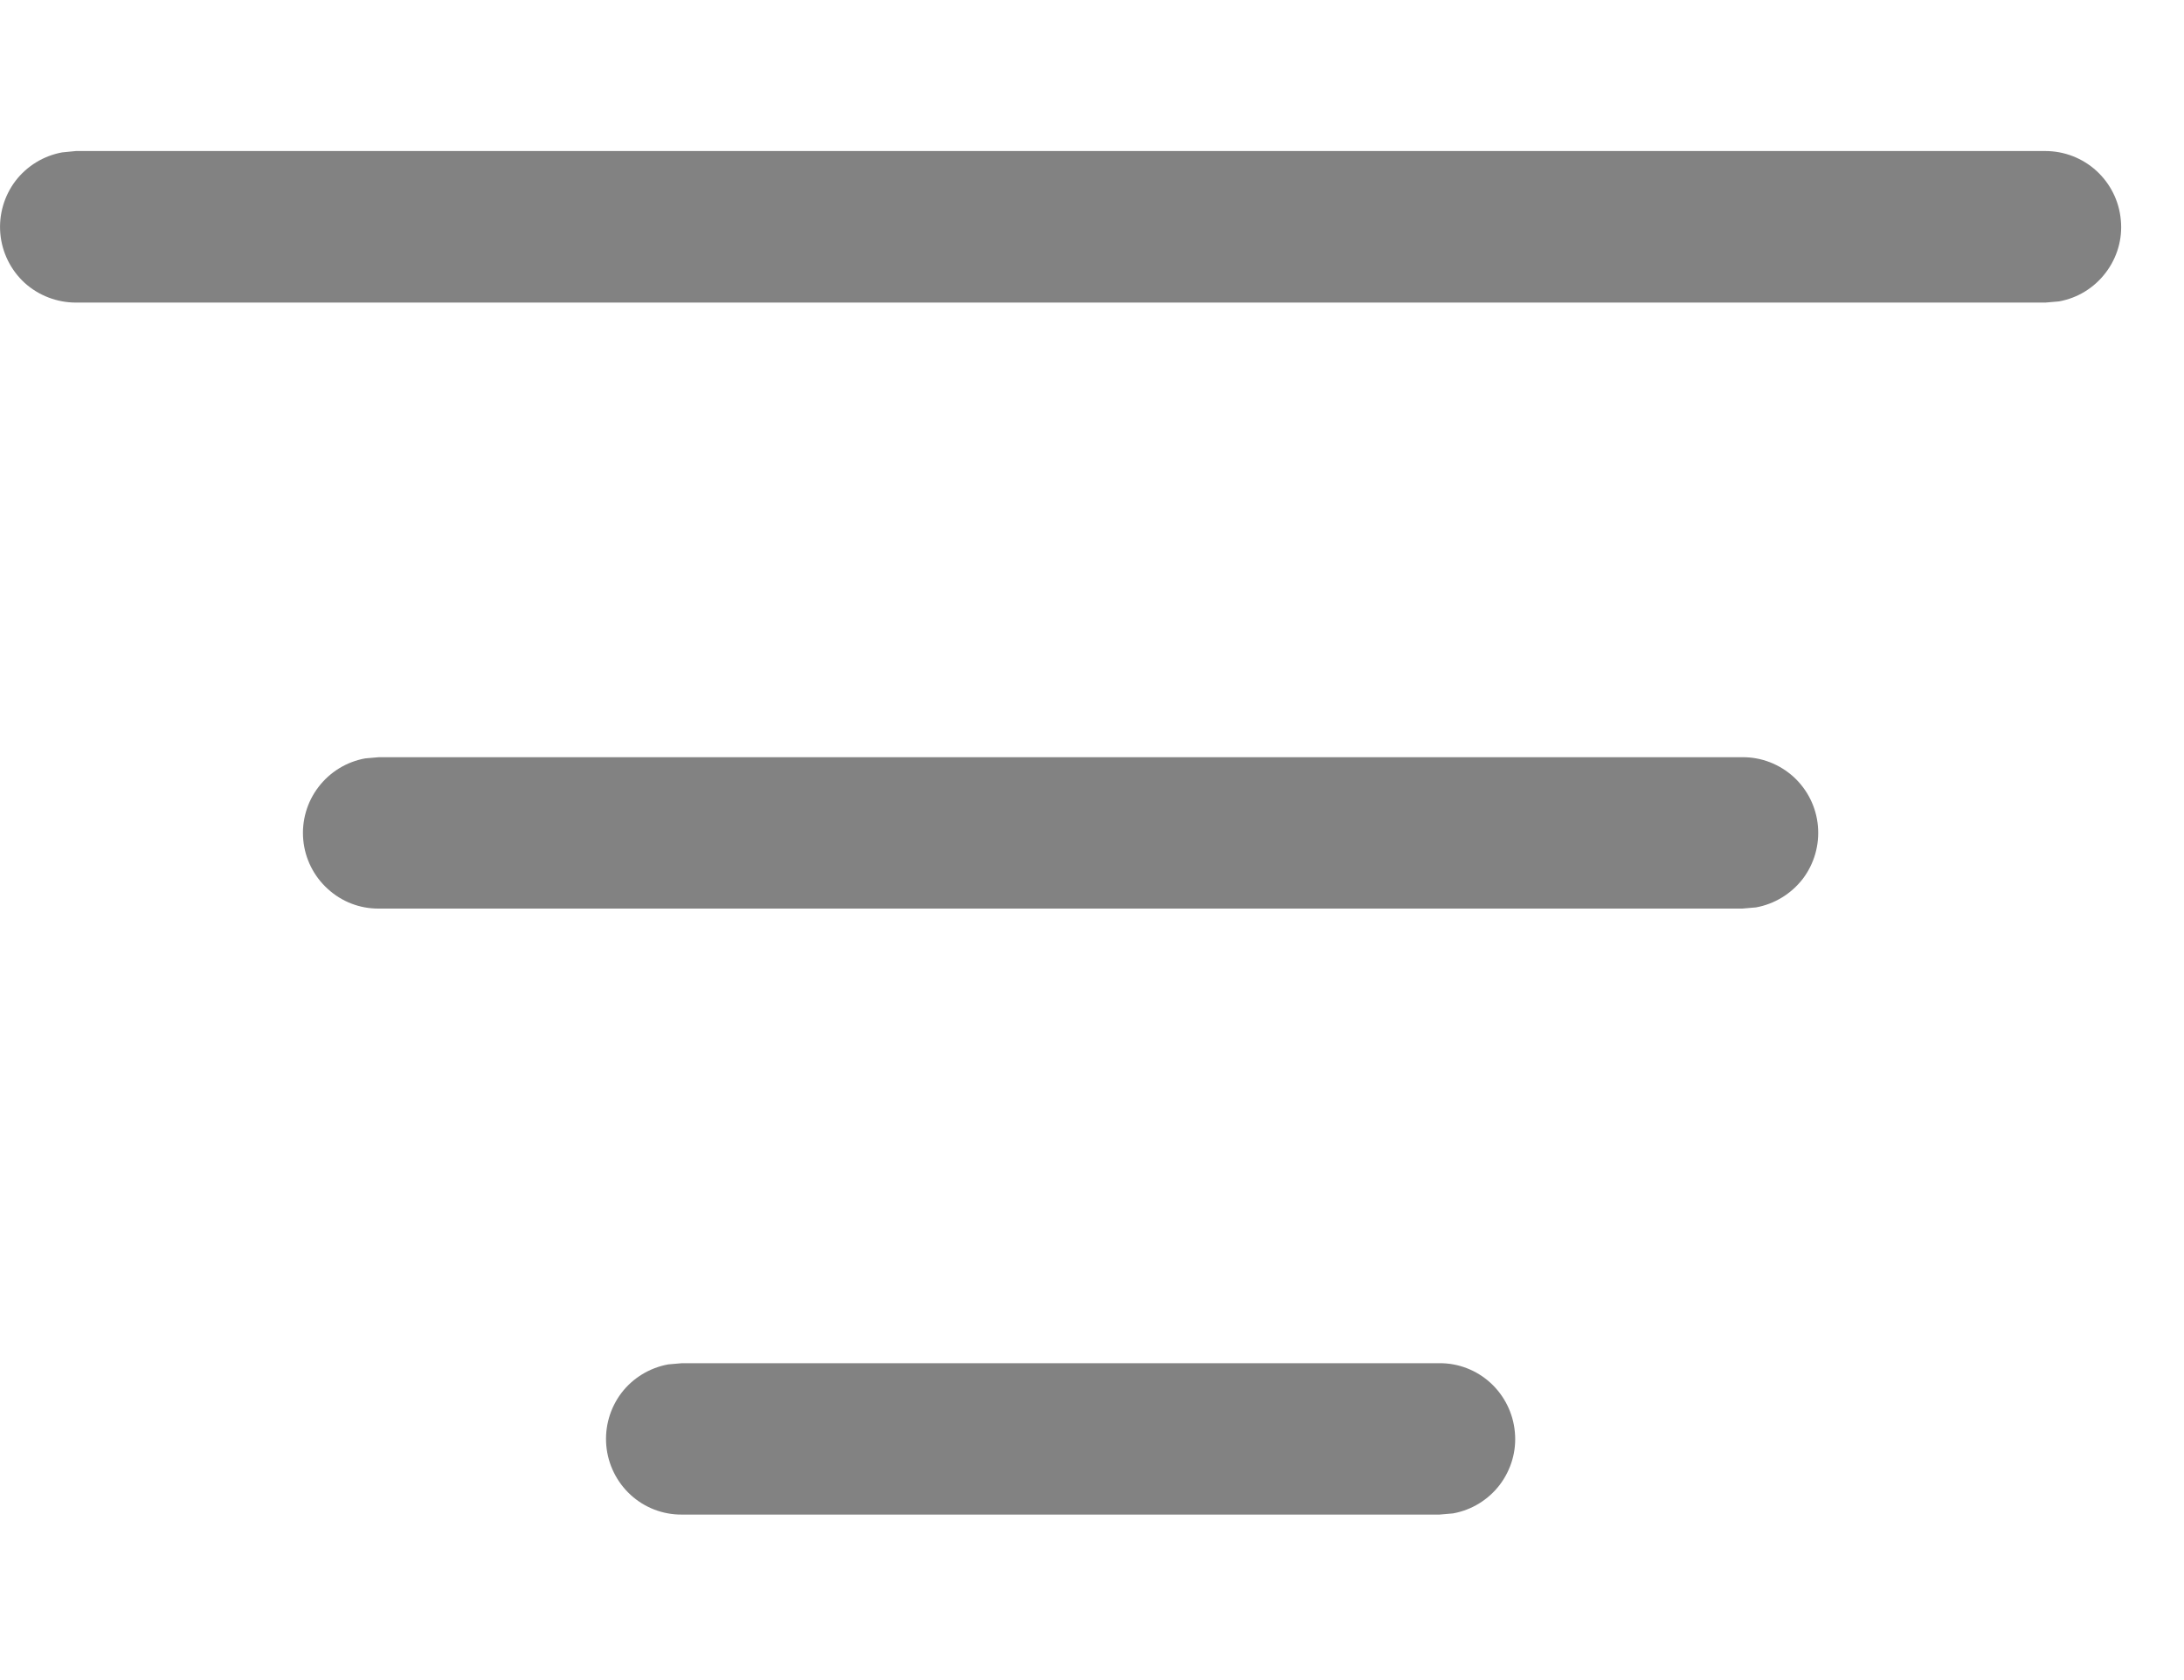 <svg width="13" height="10" viewBox="0 0 13 10" fill="none" xmlns="http://www.w3.org/2000/svg">
<path d="M4.059 8.114H8.568C8.68 8.113 8.789 8.155 8.872 8.231C8.955 8.307 9.007 8.412 9.017 8.524C9.028 8.636 8.995 8.748 8.927 8.838C8.859 8.927 8.76 8.988 8.649 9.008L8.568 9.015H4.059C3.946 9.016 3.837 8.974 3.754 8.898C3.671 8.822 3.619 8.717 3.609 8.605C3.599 8.493 3.631 8.381 3.699 8.291C3.767 8.202 3.867 8.141 3.978 8.121L4.059 8.114ZM2.255 4.507H10.371C10.484 4.506 10.592 4.548 10.676 4.624C10.759 4.7 10.811 4.804 10.821 4.917C10.831 5.029 10.799 5.141 10.731 5.231C10.662 5.32 10.563 5.381 10.452 5.401L10.371 5.408H2.255C2.142 5.409 2.034 5.367 1.951 5.291C1.867 5.215 1.815 5.11 1.805 4.998C1.795 4.886 1.827 4.774 1.896 4.684C1.964 4.595 2.063 4.534 2.174 4.514L2.255 4.507ZM0.452 0.899H12.175C12.287 0.899 12.396 0.941 12.479 1.017C12.562 1.093 12.614 1.197 12.624 1.31C12.635 1.422 12.602 1.534 12.534 1.623C12.466 1.713 12.367 1.774 12.256 1.794L12.175 1.801H0.452C0.339 1.801 0.23 1.759 0.147 1.684C0.064 1.608 0.012 1.503 0.002 1.391C-0.008 1.279 0.024 1.167 0.092 1.077C0.16 0.988 0.26 0.927 0.37 0.907L0.452 0.899Z" fill="#828282"/>
</svg>
